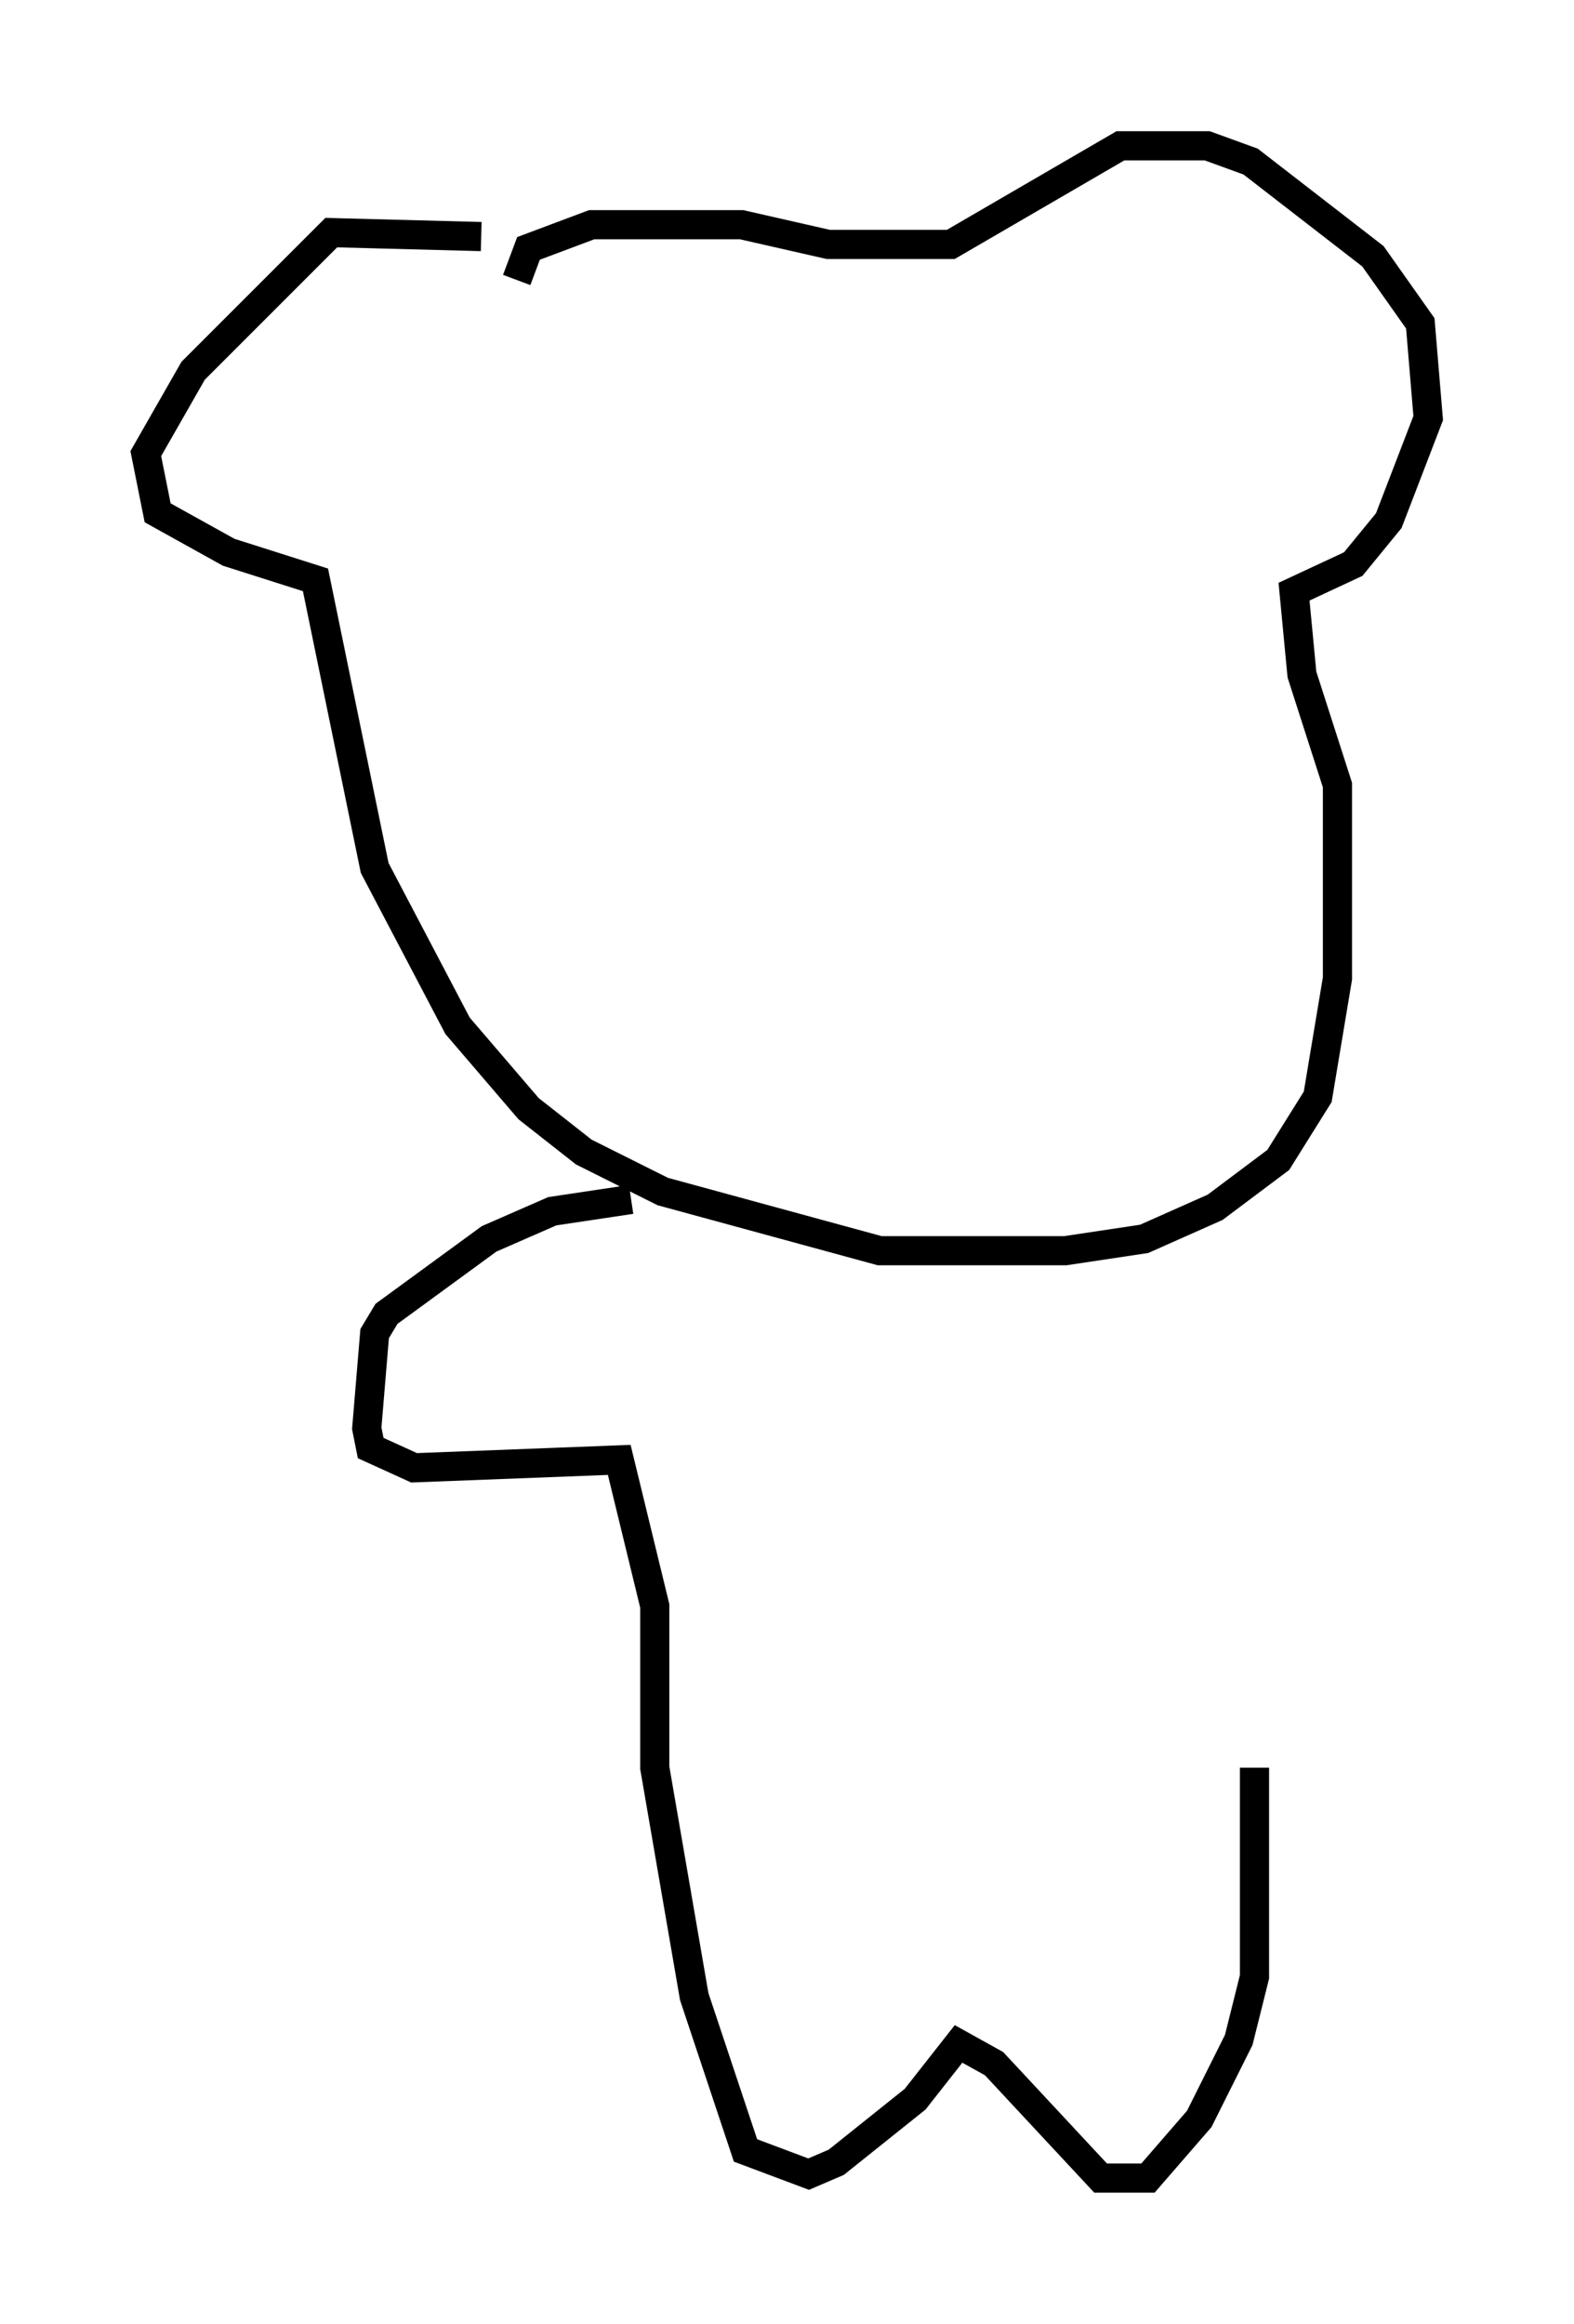 <?xml version="1.0" encoding="utf-8" ?>
<svg baseProfile="full" height="79.688" version="1.1" width="53.978" xmlns="http://www.w3.org/2000/svg" xmlns:ev="http://www.w3.org/2001/xml-events" xmlns:xlink="http://www.w3.org/1999/xlink"><defs /><rect fill="white" height="79.688" width="53.978" x="0" y="0" /><path d="M18.261, 8.924 m-1.759, -0.812 l-5.142, -0.135 -4.736, 4.736 l-1.624, 2.842 0.406, 2.03 l2.436, 1.353 2.977, 0.947 l2.03, 9.878 2.842, 5.413 l2.436, 2.842 1.894, 1.488 l2.706, 1.353 7.442, 2.03 l6.36, 0.0 2.706, -0.406 l2.436, -1.083 2.165, -1.624 l1.353, -2.165 0.677, -4.059 l0.0, -6.631 -1.218, -3.789 l-0.271, -2.842 2.03, -0.947 l1.218, -1.488 1.353, -3.518 l-0.271, -3.248 -1.624, -2.3 l-4.195, -3.248 -1.488, -0.541 l-2.977, 0.0 -5.819, 3.383 l-4.195, 0.0 -2.977, -0.677 l-5.142, 0.0 -2.165, 0.812 l-0.406, 1.083 m3.924, 31.529 l-2.706, 0.406 -2.165, 0.947 l-3.518, 2.571 -0.406, 0.677 l-0.271, 3.248 0.135, 0.677 l1.488, 0.677 7.036, -0.271 l1.218, 5.007 0.0, 5.548 l1.353, 7.848 1.759, 5.277 l2.165, 0.812 0.947, -0.406 l2.706, -2.165 1.488, -1.894 l1.218, 0.677 3.654, 3.924 l1.624, 0.0 1.759, -2.03 l1.353, -2.706 0.541, -2.165 l0.0, -7.172 " fill="none" stroke="black" stroke-width="1" /></svg>